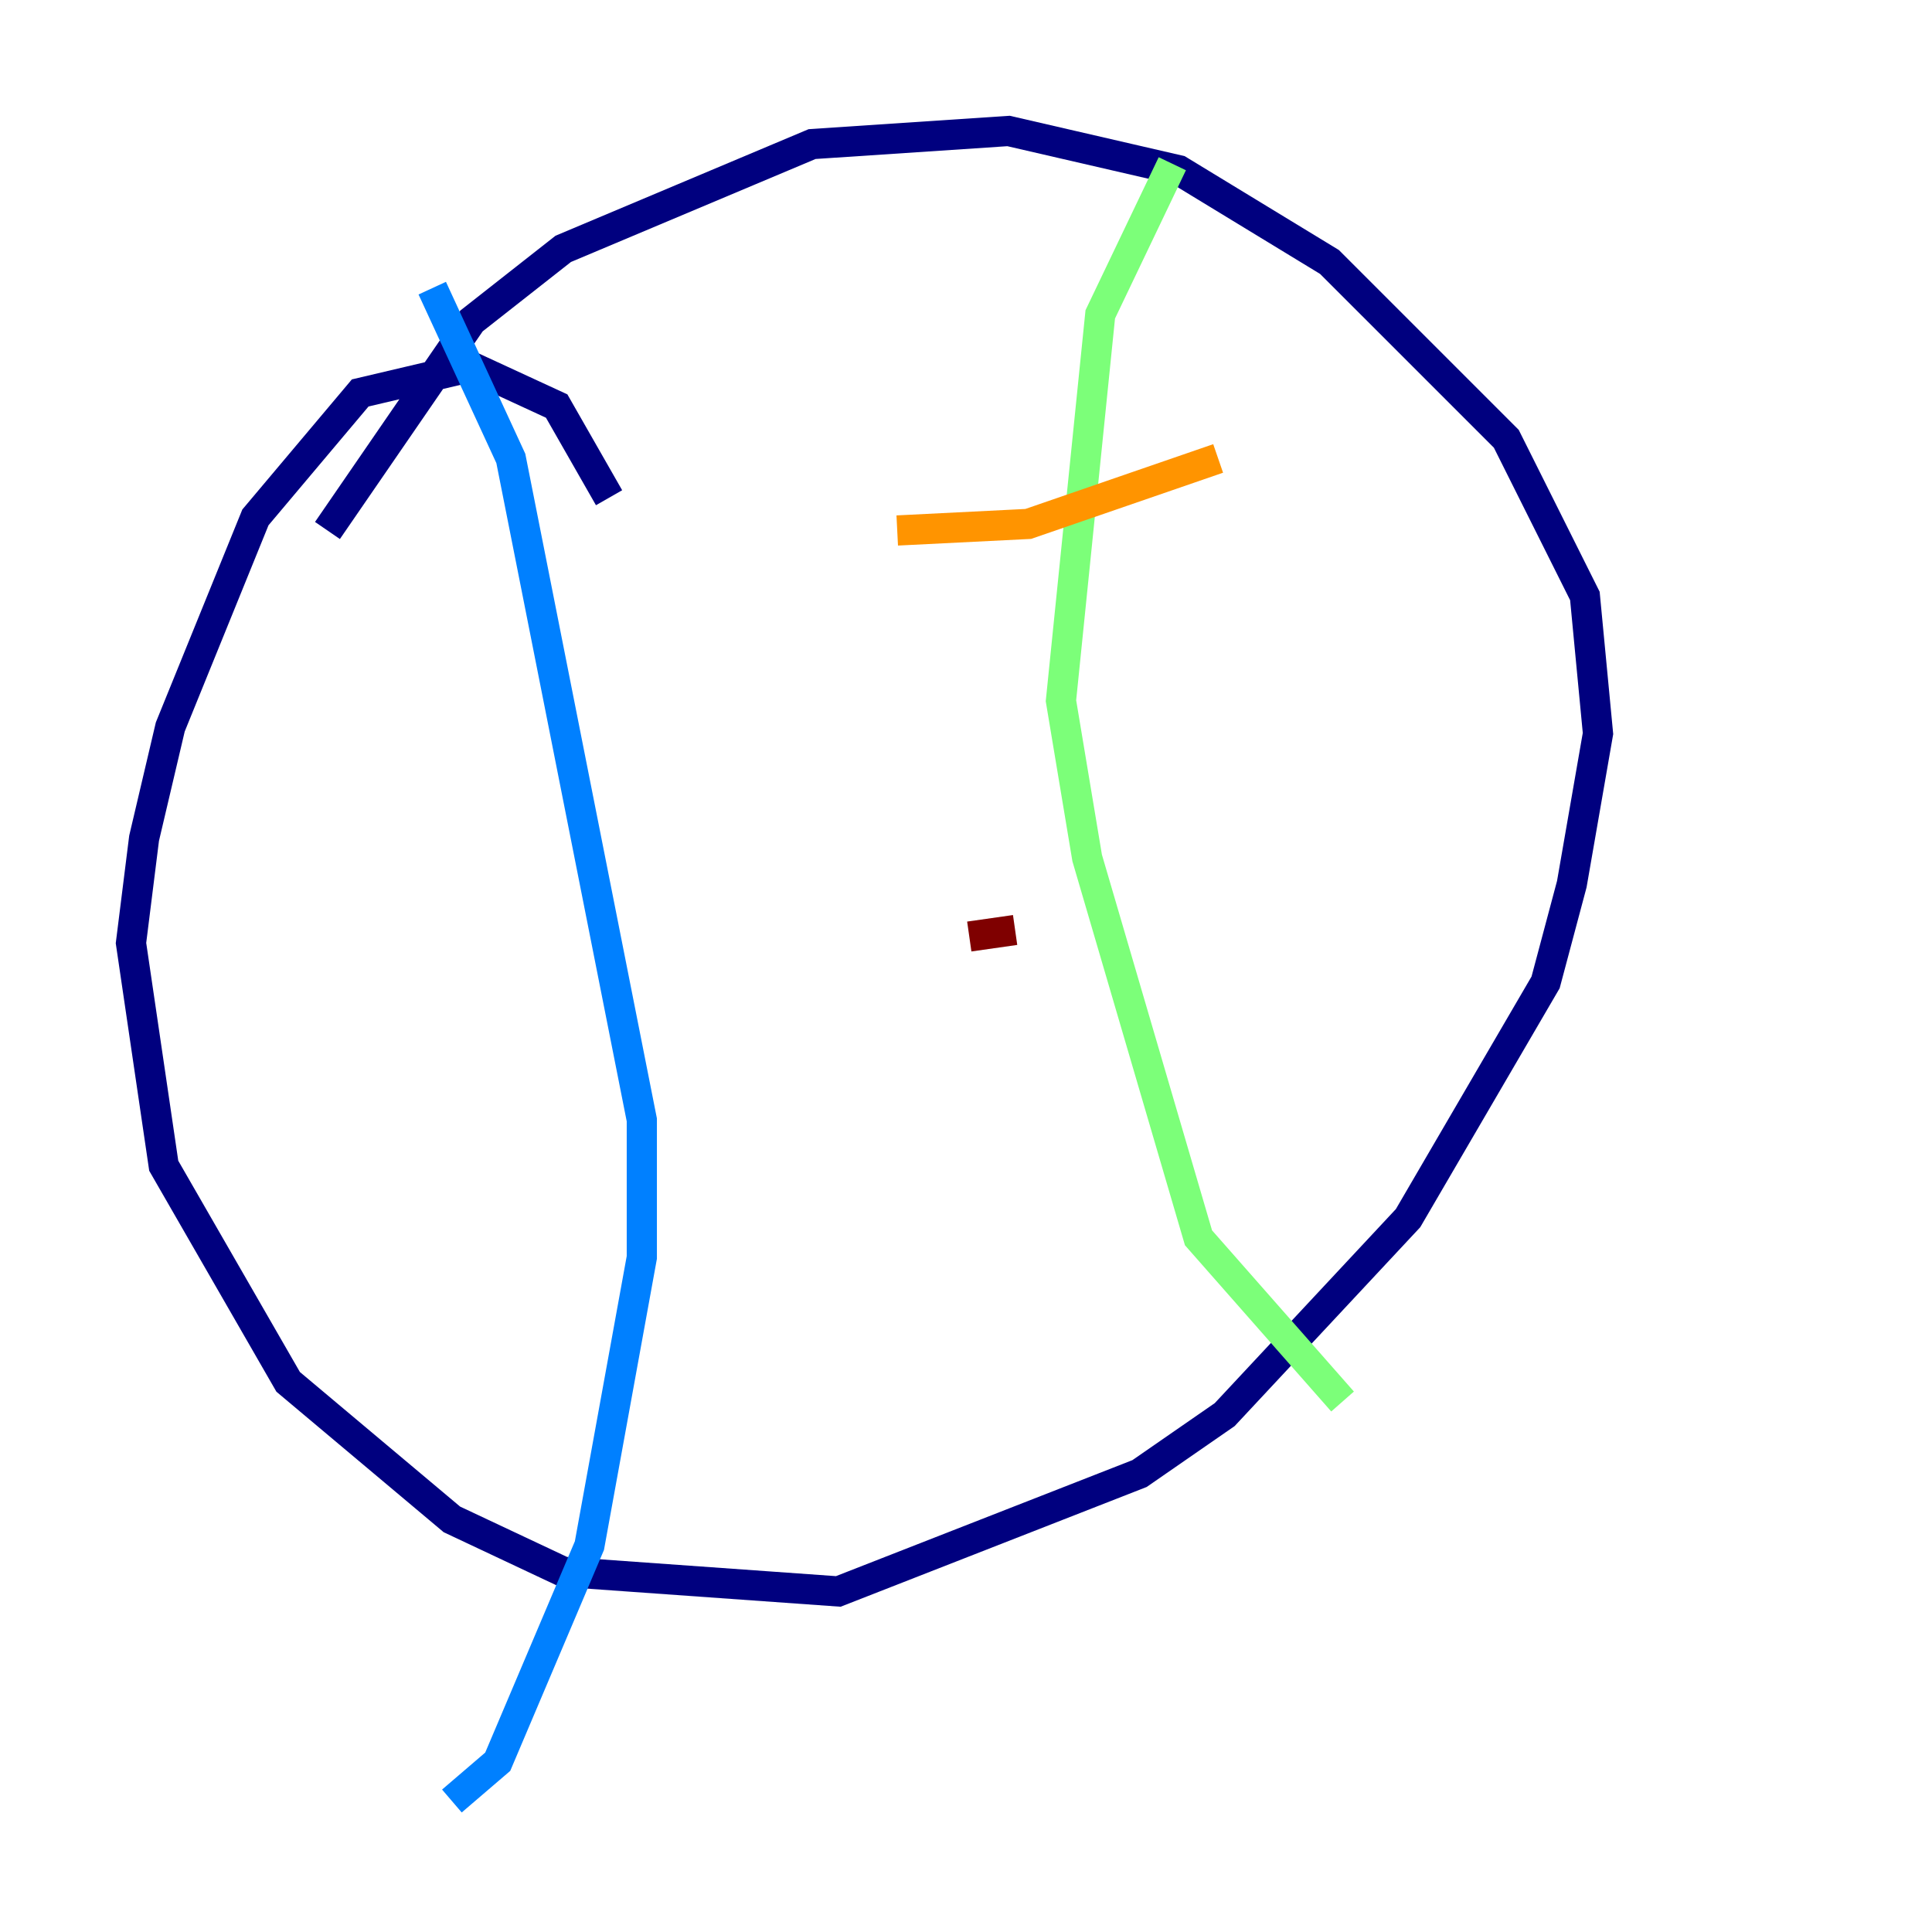 <?xml version="1.0" encoding="utf-8" ?>
<svg baseProfile="tiny" height="128" version="1.2" viewBox="0,0,128,128" width="128" xmlns="http://www.w3.org/2000/svg" xmlns:ev="http://www.w3.org/2001/xml-events" xmlns:xlink="http://www.w3.org/1999/xlink"><defs /><polyline fill="none" points="40.352,32.976 36.881,26.902 31.241,24.298 23.864,26.034 16.922,34.278 11.281,48.163 9.546,55.539 8.678,62.481 10.848,77.234 19.091,91.552 29.939,100.664 37.315,104.136 55.539,105.437 75.498,97.627 81.139,93.722 93.288,80.705 102.4,65.085 104.136,58.576 105.871,48.597 105.003,39.485 99.797,29.071 88.081,17.356 78.102,11.281 66.82,8.678 53.803,9.546 37.315,16.488 31.241,21.261 21.695,35.146" stroke="#00007f" stroke-width="2" /><polyline fill="none" points="28.637,19.091 33.844,30.373 42.522,74.197 42.522,83.308 39.051,102.4 32.976,116.719 29.939,119.322" stroke="#0080ff" stroke-width="2" /><polyline fill="none" points="77.668,10.848 72.895,20.827 70.291,46.427 72.027,56.841 79.403,82.007 88.949,92.854" stroke="#7cff79" stroke-width="2" /><polyline fill="none" points="59.444,35.146 68.122,34.712 80.705,30.373" stroke="#ff9400" stroke-width="2" /><polyline fill="none" points="64.217,62.047 67.254,61.614" stroke="#7f0000" stroke-width="2" /></svg>